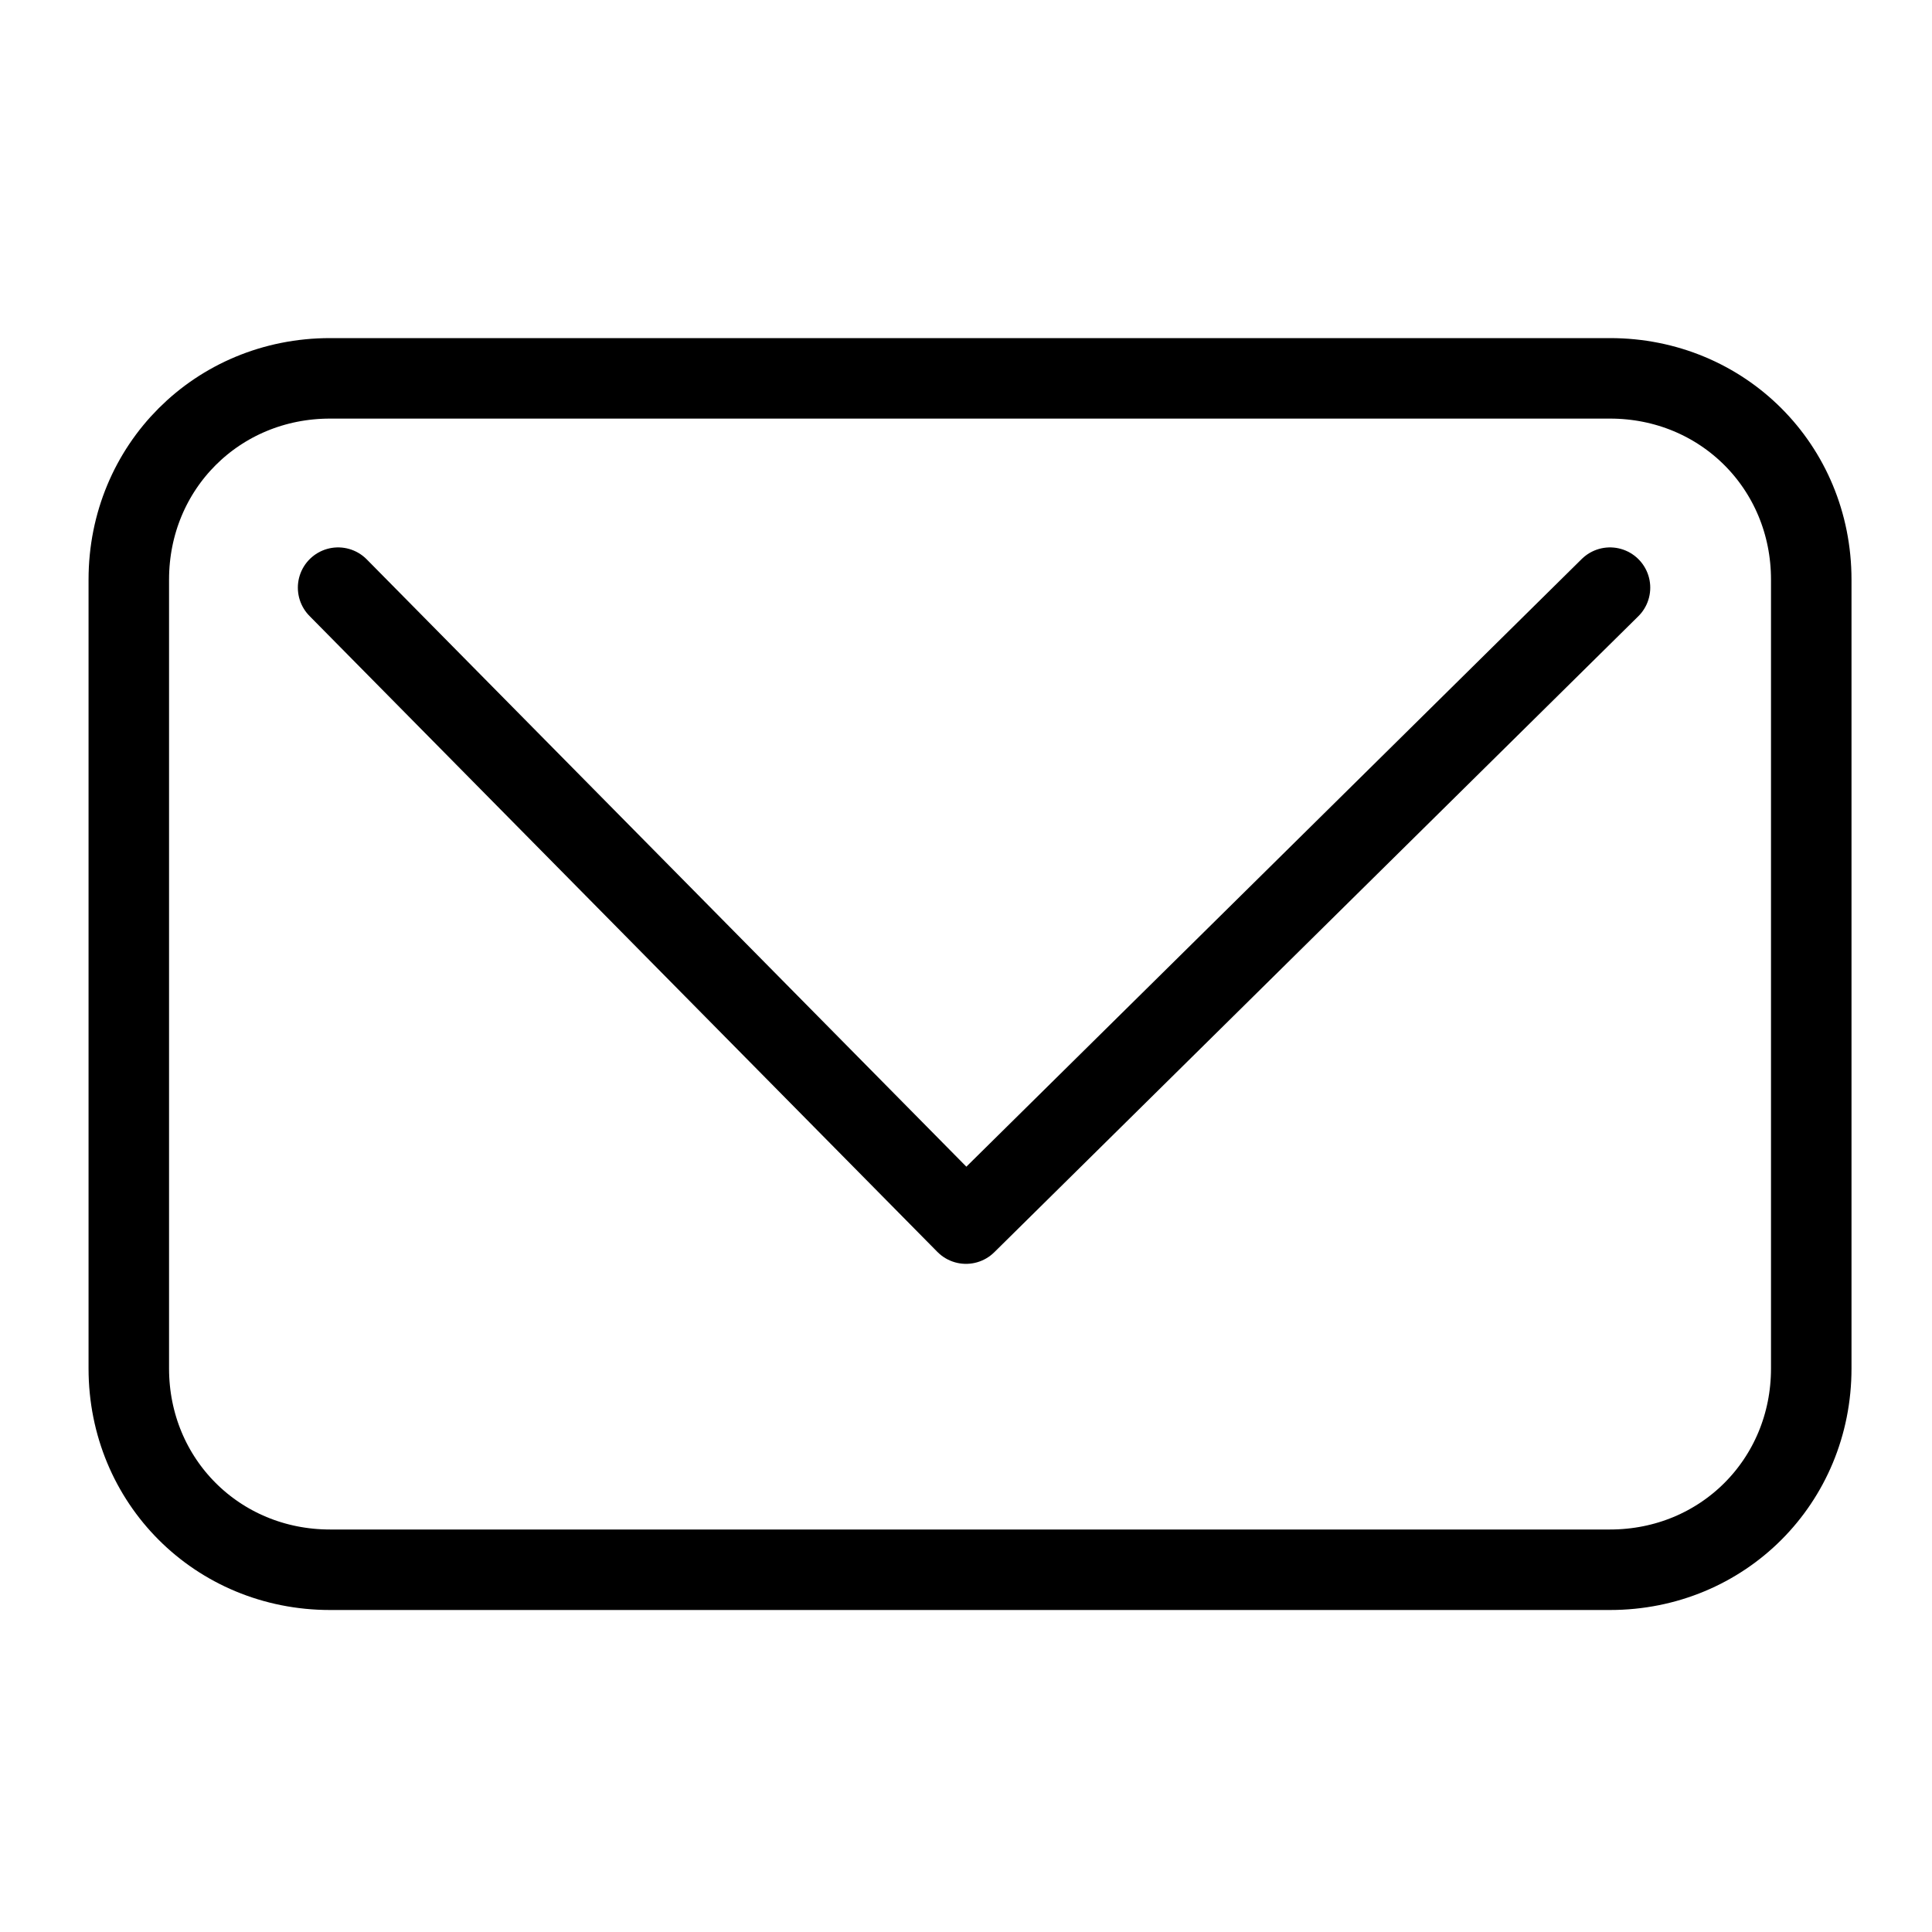 <?xml version="1.0" encoding="utf-8"?>
<svg version="1.1" id="Alee_Moqadam" xmlns="http://www.w3.org/2000/svg" viewBox="0 0 24 24">
<path fill="none" stroke="#000000" stroke-linecap="round" stroke-linejoin="round" 
	d="M1.6,7.2V17
	c0,1.4,1.1,2.5,2.5,2.5H20c1.4,0,2.5-1.1,2.5-2.5V7.2c0-1.4-1.1-2.5-2.5-2.5H4.1C2.7,4.7,1.6,5.8,1.6,7.2z M20,7.3l-8,7.9L4.2,7.3"
	/>
</svg>
